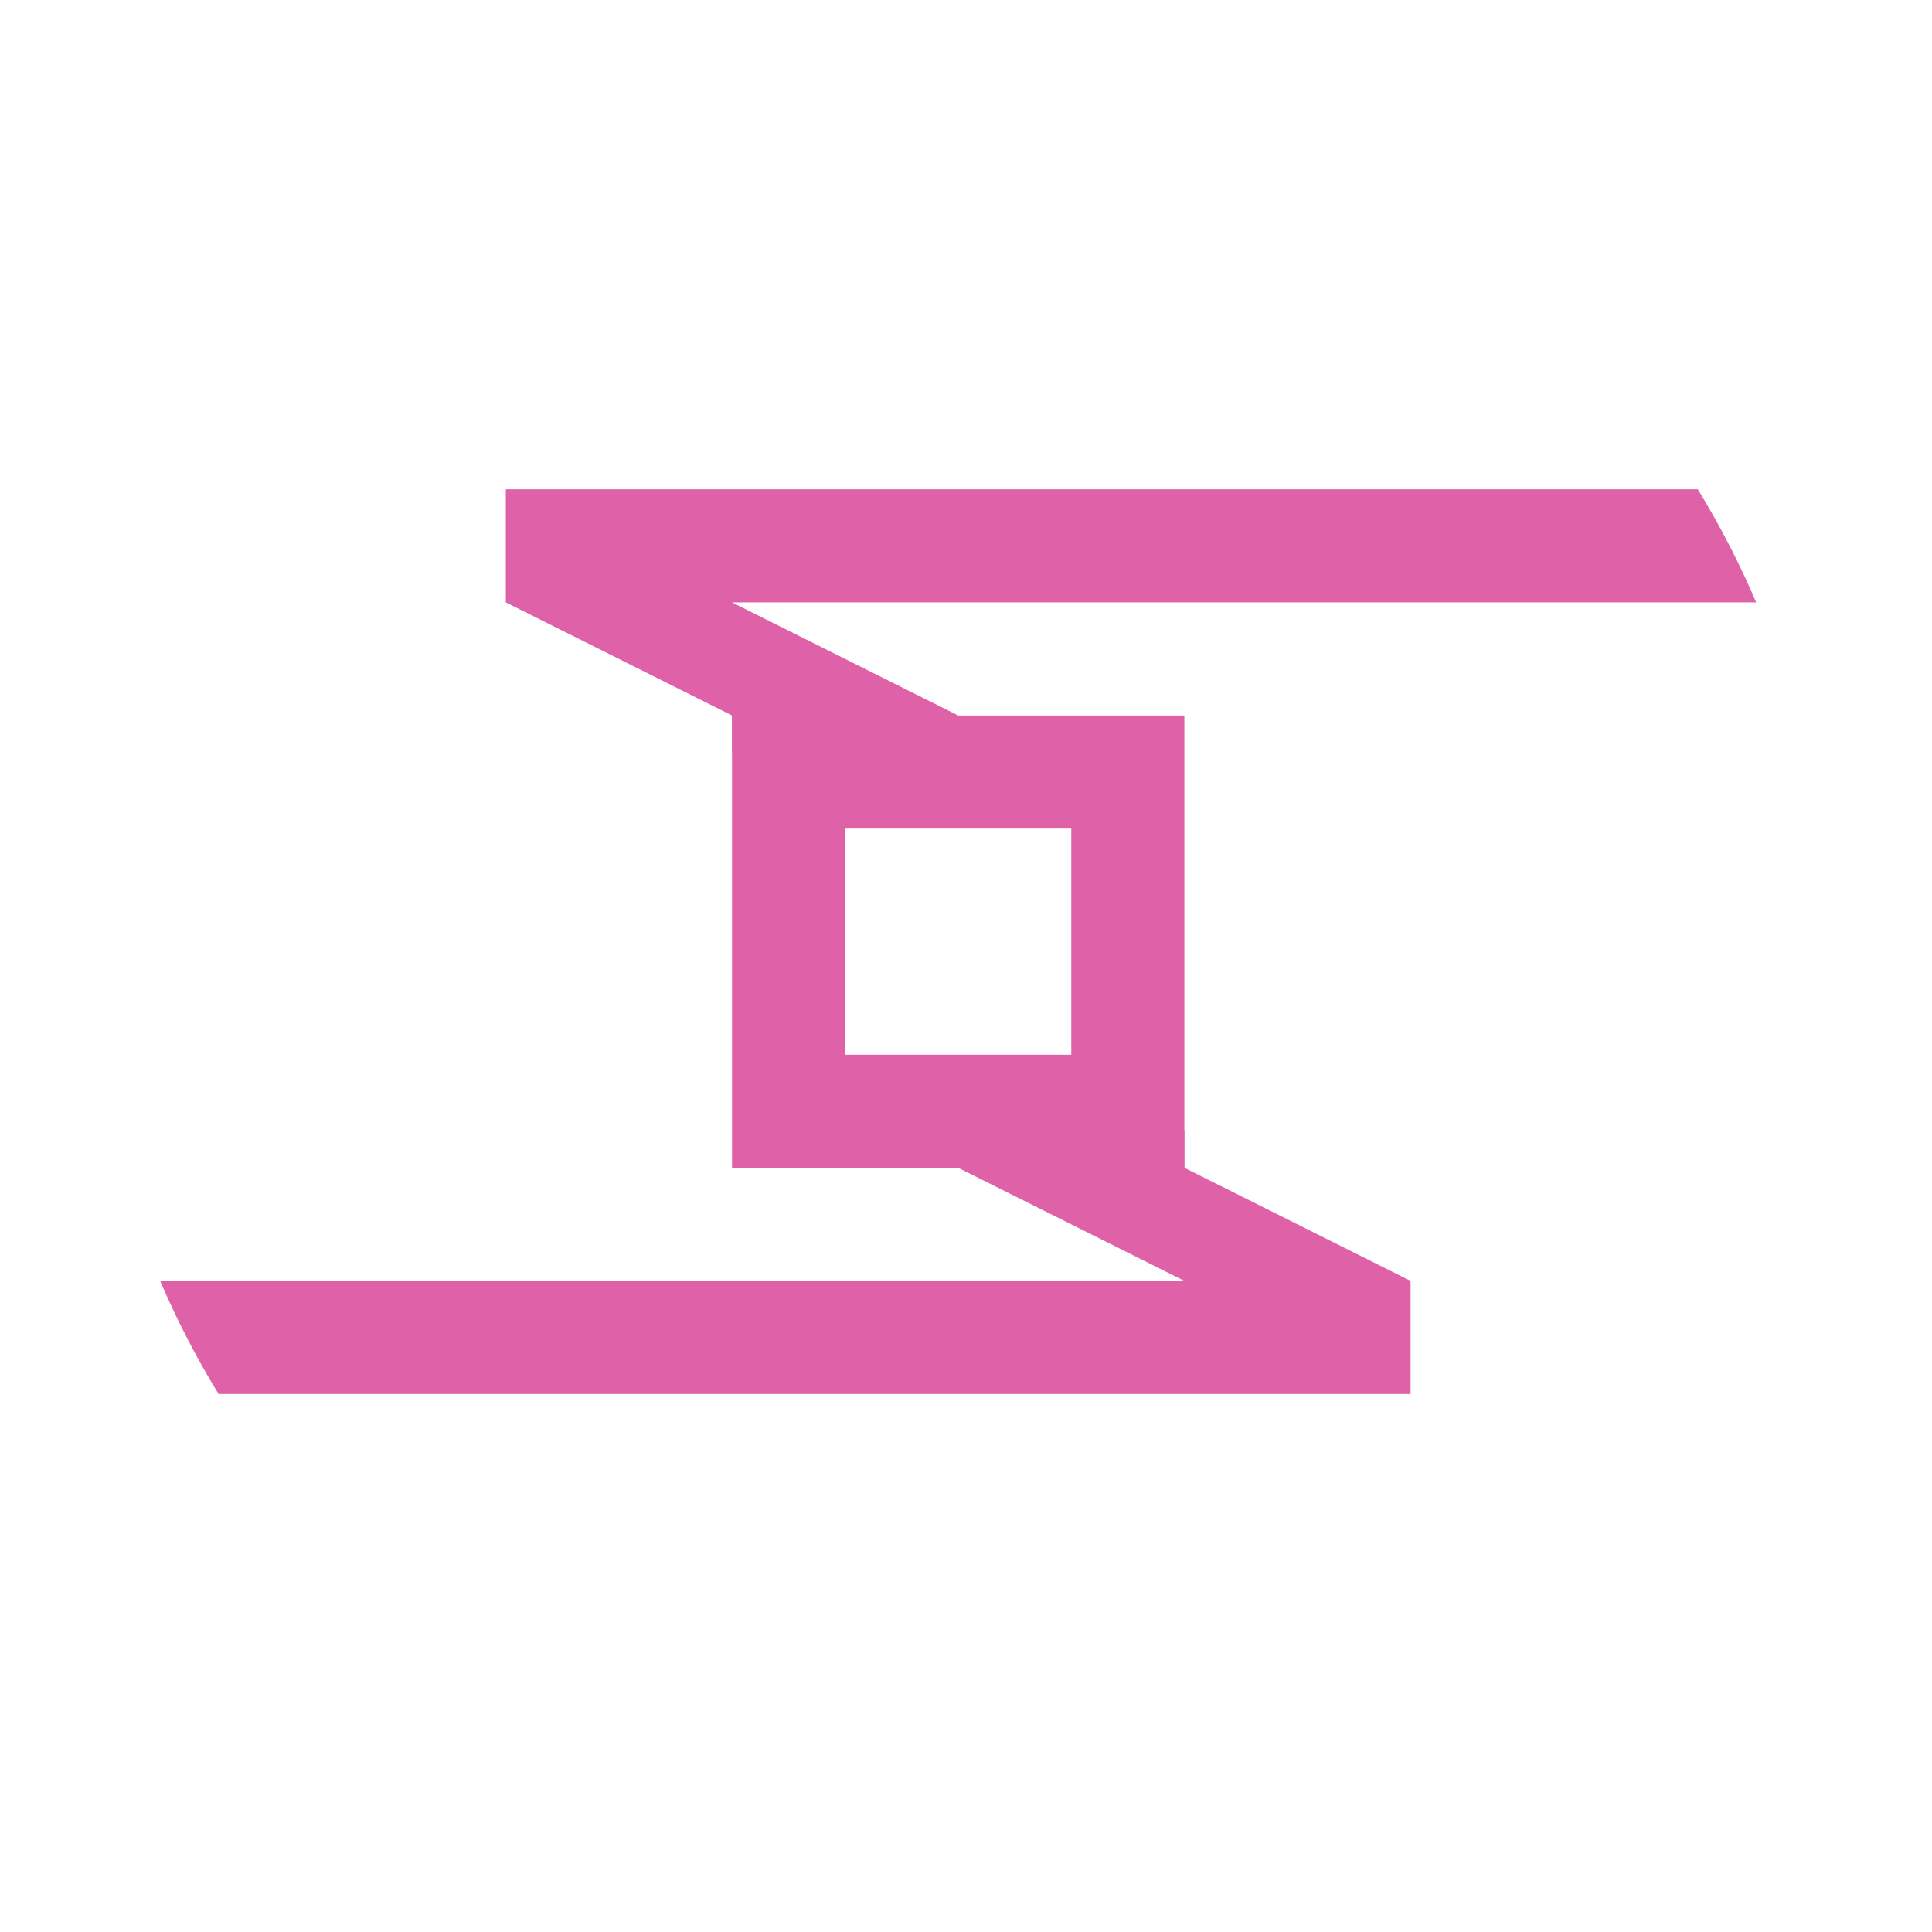 <svg width="512" height="512" version="1.1" viewBox="0 0 512 512" xmlns="http://www.w3.org/2000/svg">
 <g transform="matrix(.561 0 0 .561 139.52 181.39)" fill="#df62a9">
  <path d="m-9.748-92.188v53.42l106.84 53.42v17.807h106.84v-17.807l-106.84-53.42h483.81c-7.906-18.555-17.148-36.397-27.582-53.42h-563.1z" stroke-width="17.807"/>
  <path d="m203.93 210.52v17.807l106.84 53.42h-483.81c7.906 18.555 17.148 36.397 27.582 53.42h563.1v-53.42l-106.84-53.42v-17.807h-106.84z" stroke-width="17.807"/>
  <g transform="matrix(17.807 0 0 17.807 -223.43 -305.87)">
   <g fill="#df62a9">
    <g fill="#df62a9">
     <path d="m18 18v12h12v-12m-9 3h6v6h-6" fill="#df62a9"/>
    </g>
   </g>
  </g>
 </g>
</svg>
